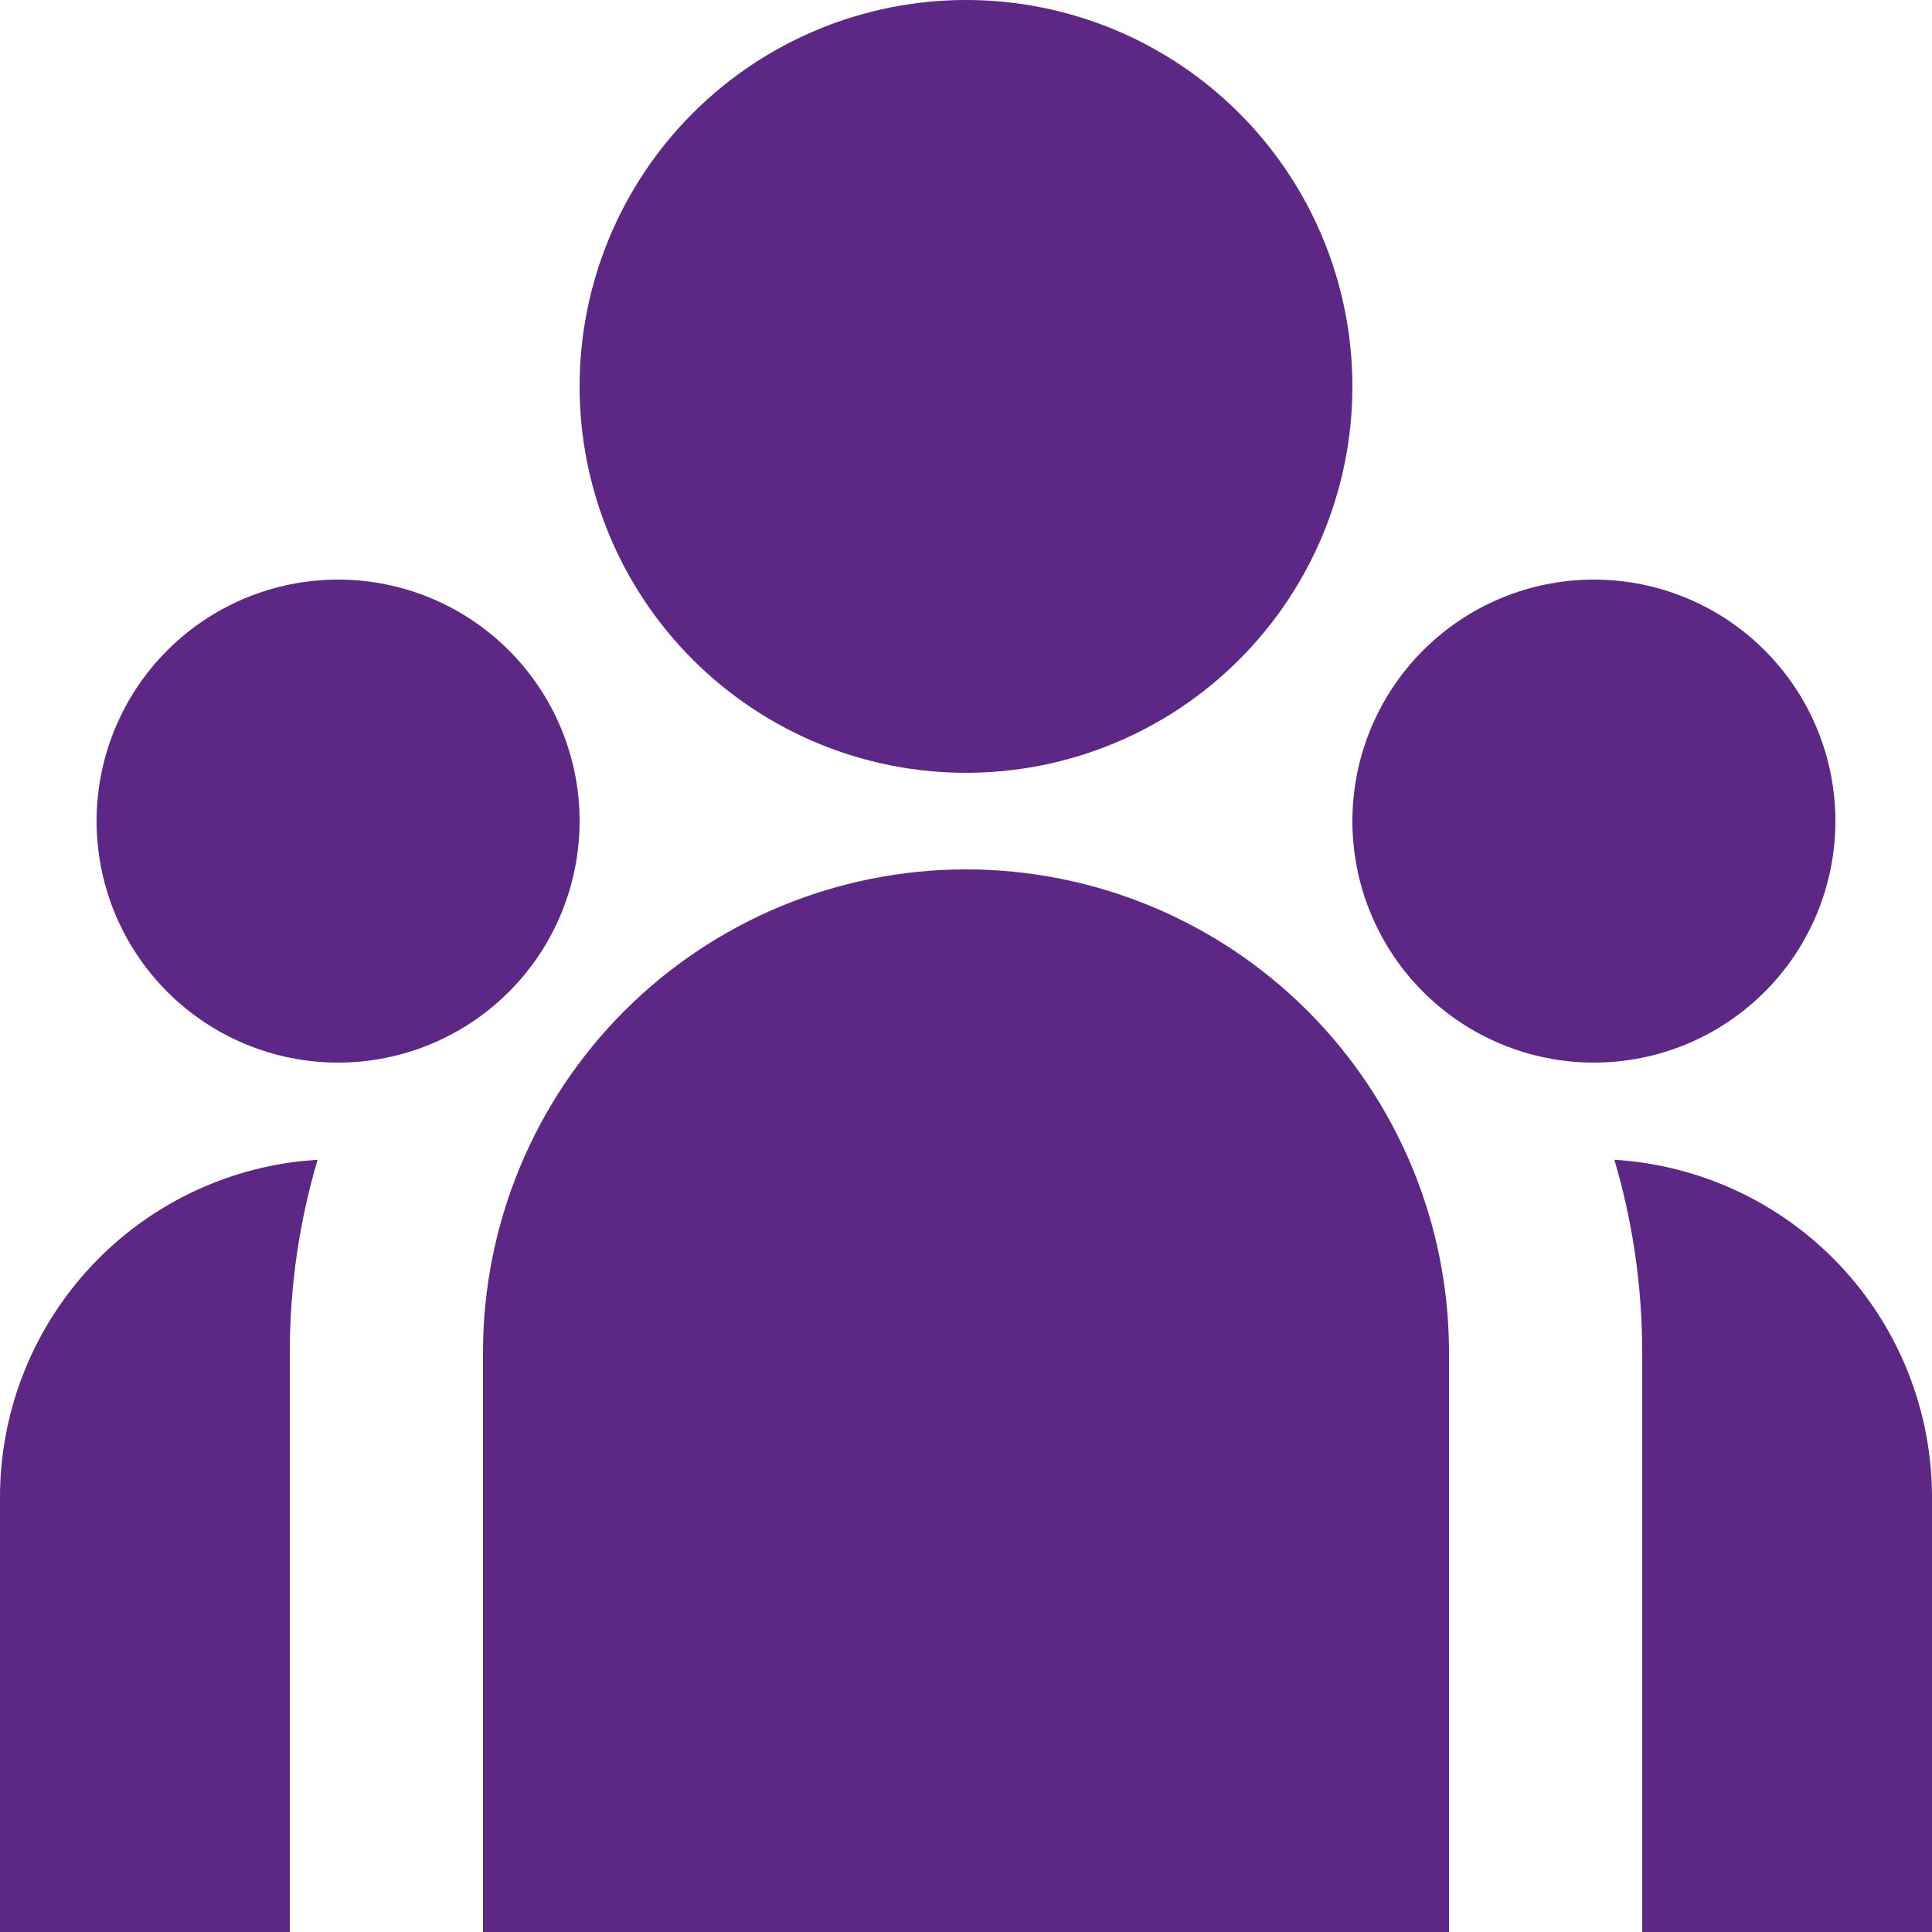 <svg width="60" height="60" viewBox="0 0 60 60" fill="none" xmlns="http://www.w3.org/2000/svg">
<path d="M30 24C33.183 24 36.235 22.736 38.485 20.485C40.736 18.235 42 15.183 42 12C42 8.817 40.736 5.765 38.485 3.515C36.235 1.264 33.183 0 30 0C26.817 0 23.765 1.264 21.515 3.515C19.264 5.765 18 8.817 18 12C18 15.183 19.264 18.235 21.515 20.485C23.765 22.736 26.817 24 30 24ZM10.5 33C12.489 33 14.397 32.21 15.803 30.803C17.21 29.397 18 27.489 18 25.5C18 23.511 17.21 21.603 15.803 20.197C14.397 18.79 12.489 18 10.5 18C8.511 18 6.603 18.79 5.197 20.197C3.79 21.603 3 23.511 3 25.5C3 27.489 3.79 29.397 5.197 30.803C6.603 32.21 8.511 33 10.5 33ZM57 25.5C57 27.489 56.21 29.397 54.803 30.803C53.397 32.21 51.489 33 49.5 33C47.511 33 45.603 32.21 44.197 30.803C42.79 29.397 42 27.489 42 25.5C42 23.511 42.79 21.603 44.197 20.197C45.603 18.79 47.511 18 49.5 18C51.489 18 53.397 18.79 54.803 20.197C56.21 21.603 57 23.511 57 25.5ZM30 27C33.978 27 37.794 28.58 40.607 31.393C43.42 34.206 45 38.022 45 42V60H15V42C15 38.022 16.58 34.206 19.393 31.393C22.206 28.58 26.022 27 30 27ZM9 42C9 39.921 9.3 37.914 9.864 36.018L9.354 36.06C6.783 36.342 4.406 37.564 2.68 39.49C0.954 41.417 -0.001 43.913 3.54293e-07 46.5V60H9V42ZM60 60V46.5C60 43.825 58.98 41.251 57.147 39.303C55.313 37.355 52.806 36.18 50.136 36.018C50.697 37.914 51 39.921 51 42V60H60Z" fill="#5C2785"/>
</svg>
